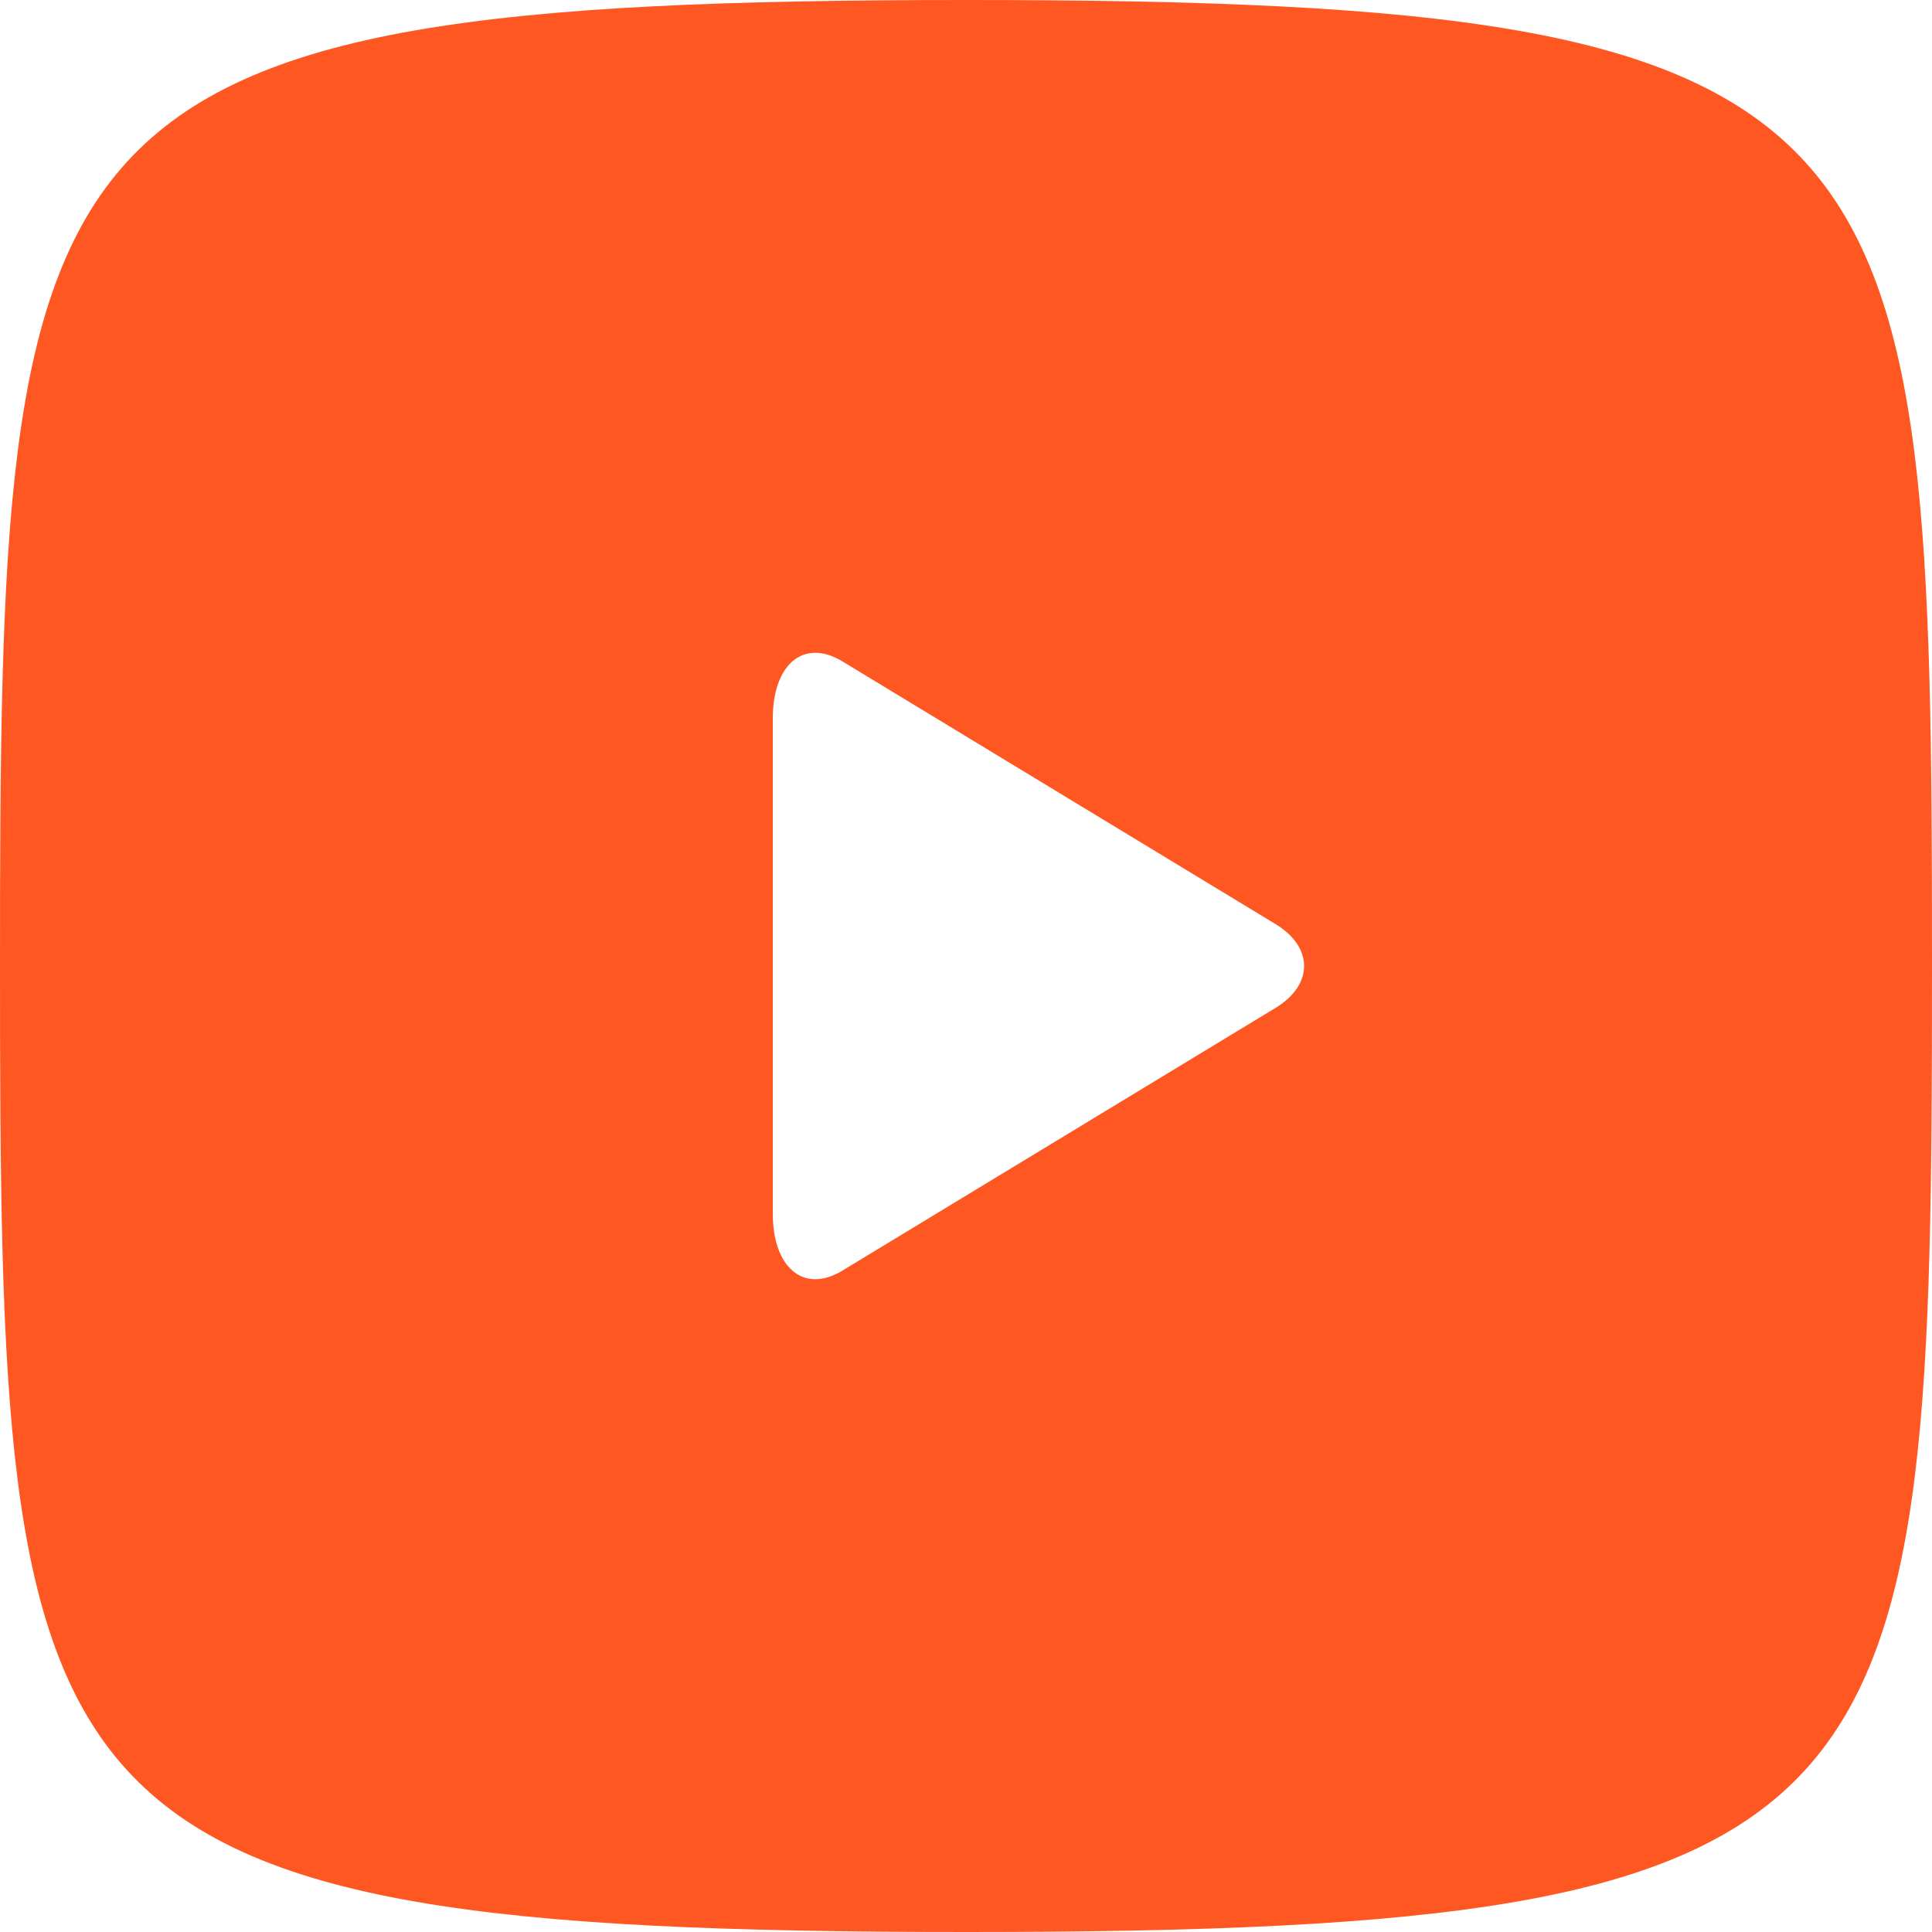 <svg width="12" height="12" viewBox="0 0 12 12" fill="none" xmlns="http://www.w3.org/2000/svg">
<path d="M6 0C0.103 0 0 0.681 0 6C0 11.319 0.103 12 6 12C11.897 12 12 11.319 12 6C12 0.681 11.897 0 6 0ZM7.923 6.26L5.229 7.894C4.993 8.035 4.8 7.876 4.8 7.538V4.462C4.8 4.124 4.993 3.965 5.229 4.106L7.923 5.74C8.159 5.883 8.159 6.117 7.923 6.26Z" fill="#FF5722"/>
</svg>
